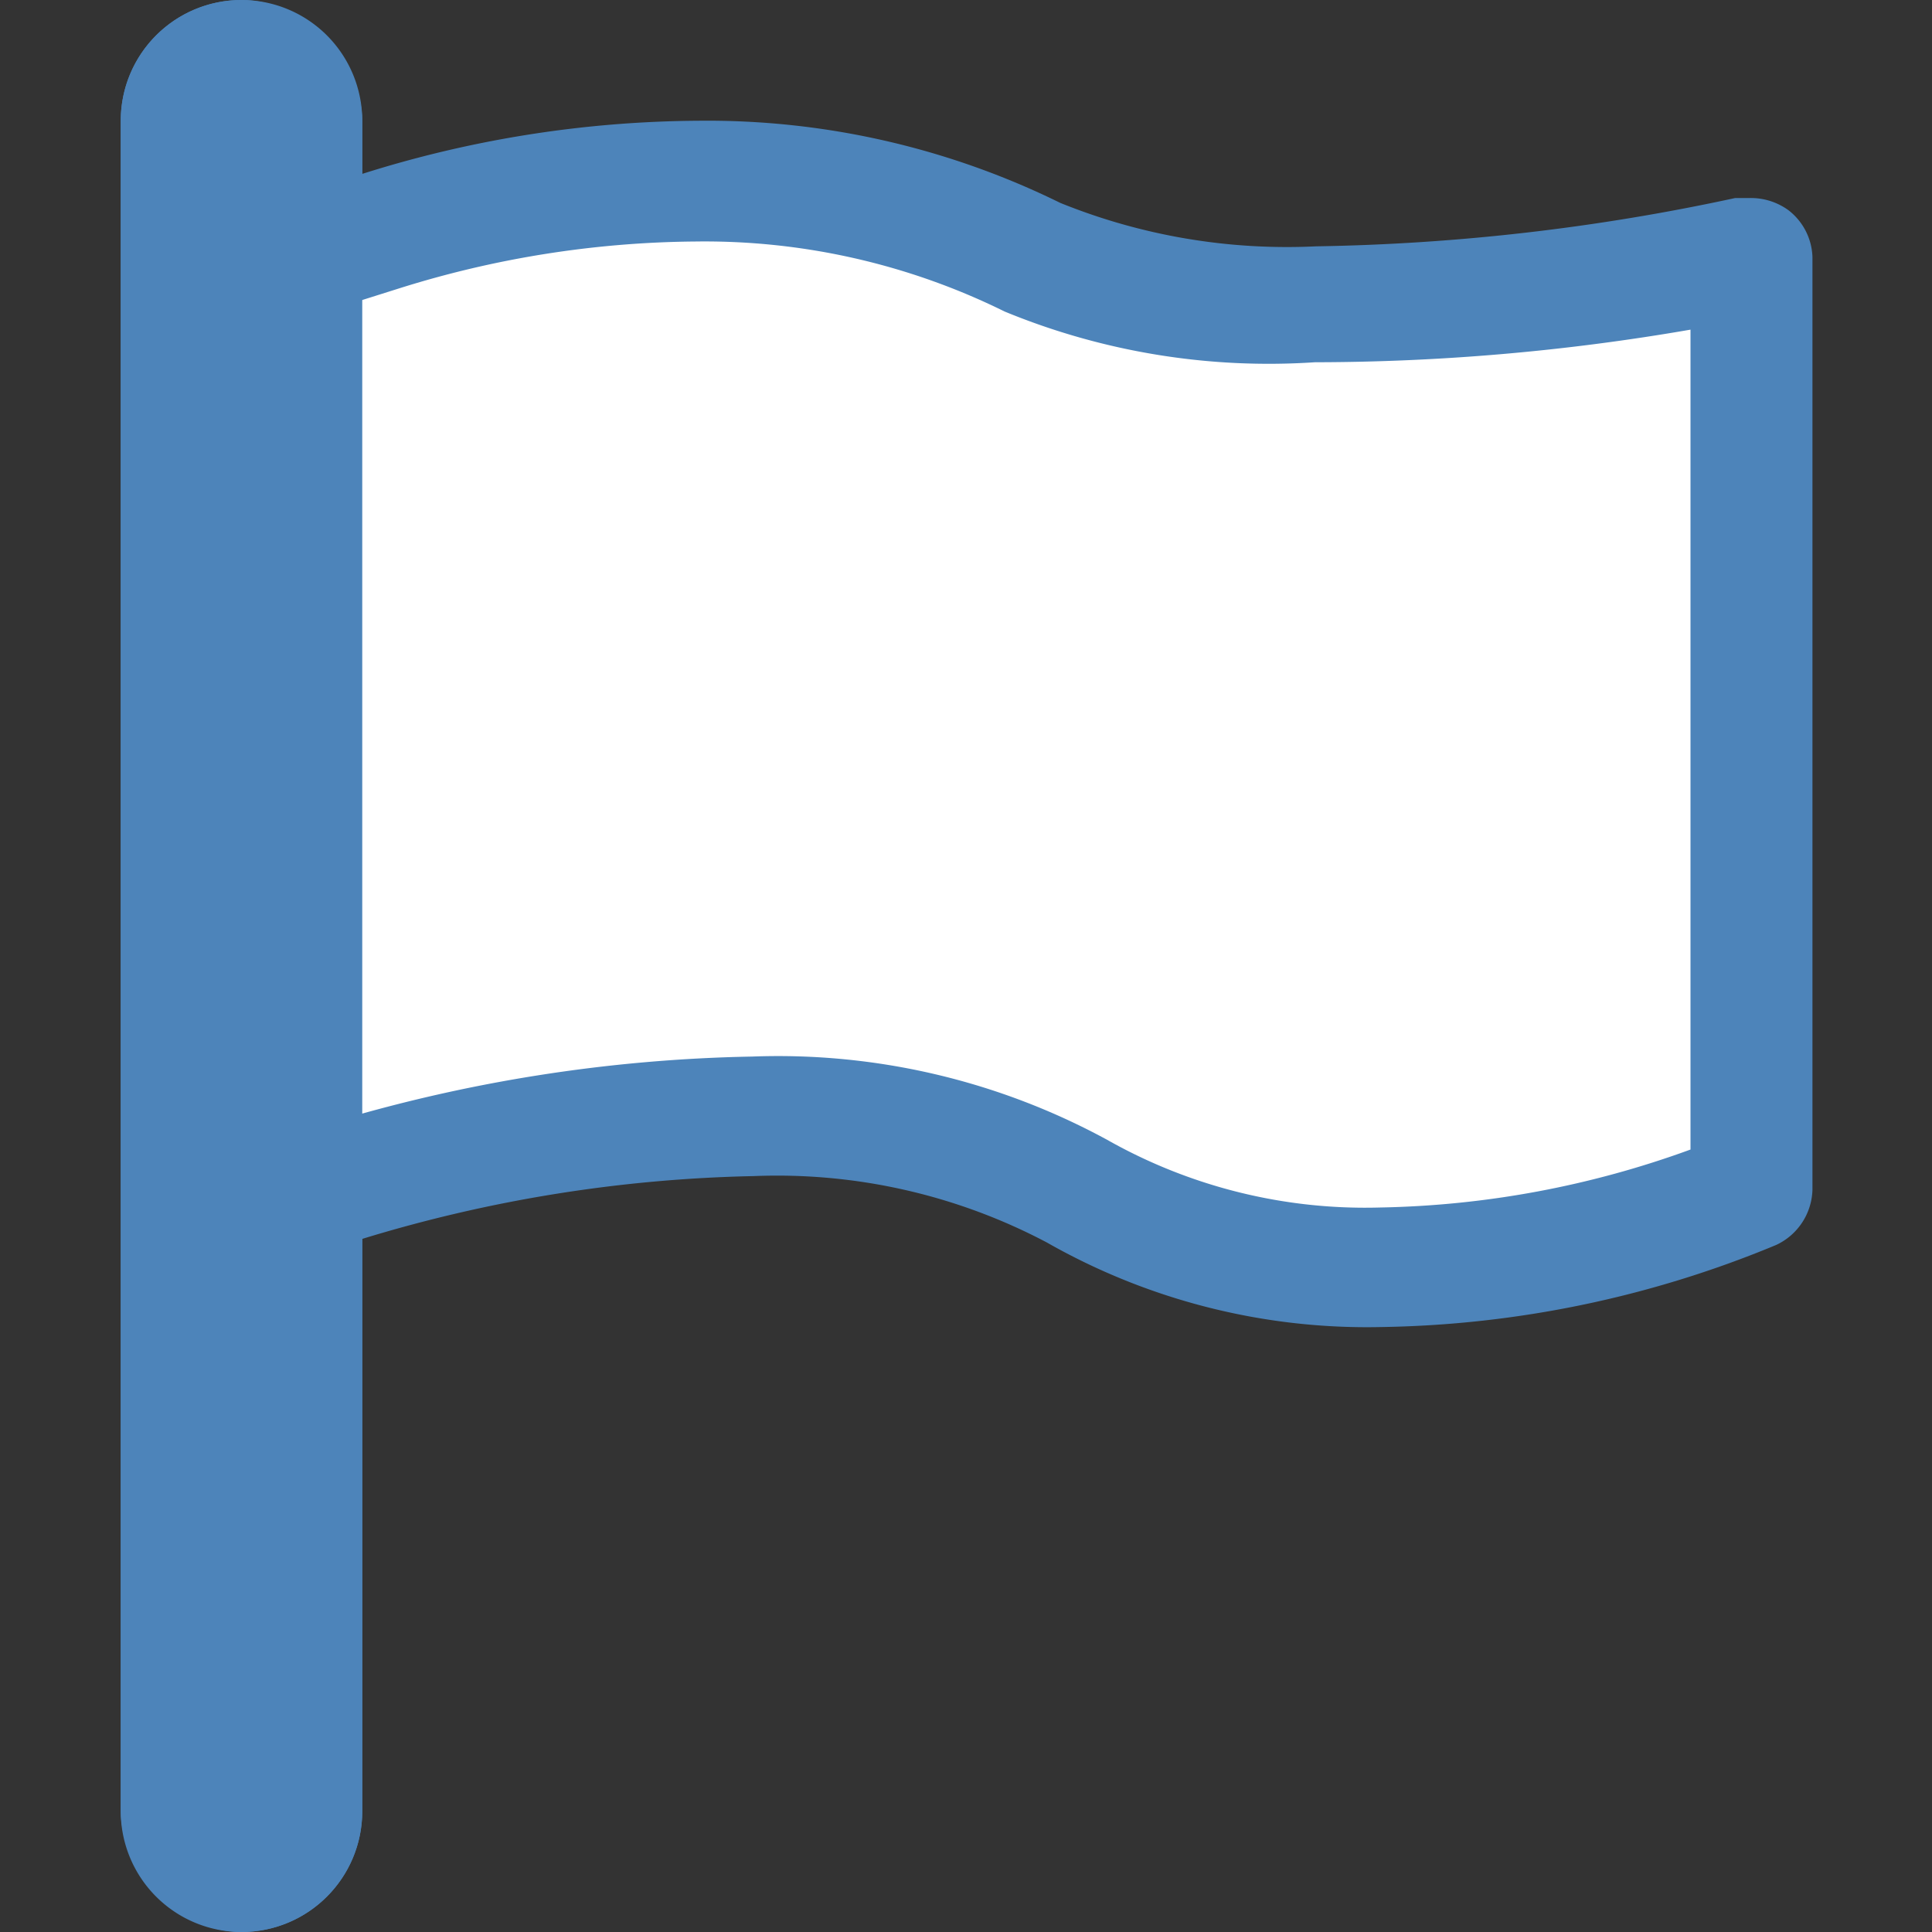 <svg id="图层_1" data-name="图层 1" xmlns="http://www.w3.org/2000/svg" viewBox="0 0 16 16"><rect x="0" y="0" width="16" height="16" fill="#333333" stroke="none"/><title>画板 6</title><path d="M2,15.5a.5.5,0,0,1-.5-.5V1a.5.5,0,0,1,1,0V2.12l.65-.2A8.89,8.89,0,0,1,5.76,1.5a6.1,6.1,0,0,1,2.79.63,5.36,5.36,0,0,0,2.34.41,18.31,18.31,0,0,0,3.58-.41l0,7.73a8.28,8.28,0,0,1-3.07.64,4.83,4.83,0,0,1-2.51-.63,5.21,5.21,0,0,0-2.68-.62,12.38,12.38,0,0,0-3.38.54l-.35.11V15A.5.5,0,0,1,2,15.5Z" style="fill:#fff"/><path d="M5.76,2a5.61,5.61,0,0,1,2.56.58A5.74,5.74,0,0,0,10.89,3,18.33,18.33,0,0,0,14,2.73V9.52a7.9,7.9,0,0,1-2.57.48,4.34,4.34,0,0,1-2.26-.56,5.7,5.7,0,0,0-2.94-.69,12.89,12.89,0,0,0-3.53.56L2,9.52V2.8l1.3-.41A8.38,8.38,0,0,1,5.76,2M2,0A1,1,0,0,0,1,1V15a1,1,0,0,0,2,0V10.26a11.86,11.86,0,0,1,3.24-.52,4.78,4.78,0,0,1,2.43.55,5.36,5.36,0,0,0,2.77.7,8.86,8.86,0,0,0,3.27-.68.52.52,0,0,0,.3-.46V2.13a.51.51,0,0,0-.2-.39.53.53,0,0,0-.32-.1h-.12a17.7,17.7,0,0,1-3.47.4,5,5,0,0,1-2.12-.36,6.62,6.62,0,0,0-3-.68A9.39,9.39,0,0,0,3,1.44V1A1,1,0,0,0,2,0Z" style="fill:#4d84ba"/><rect x="1" width="2" height="16" rx="1" ry="1" style="fill:#4d84ba"/></svg>